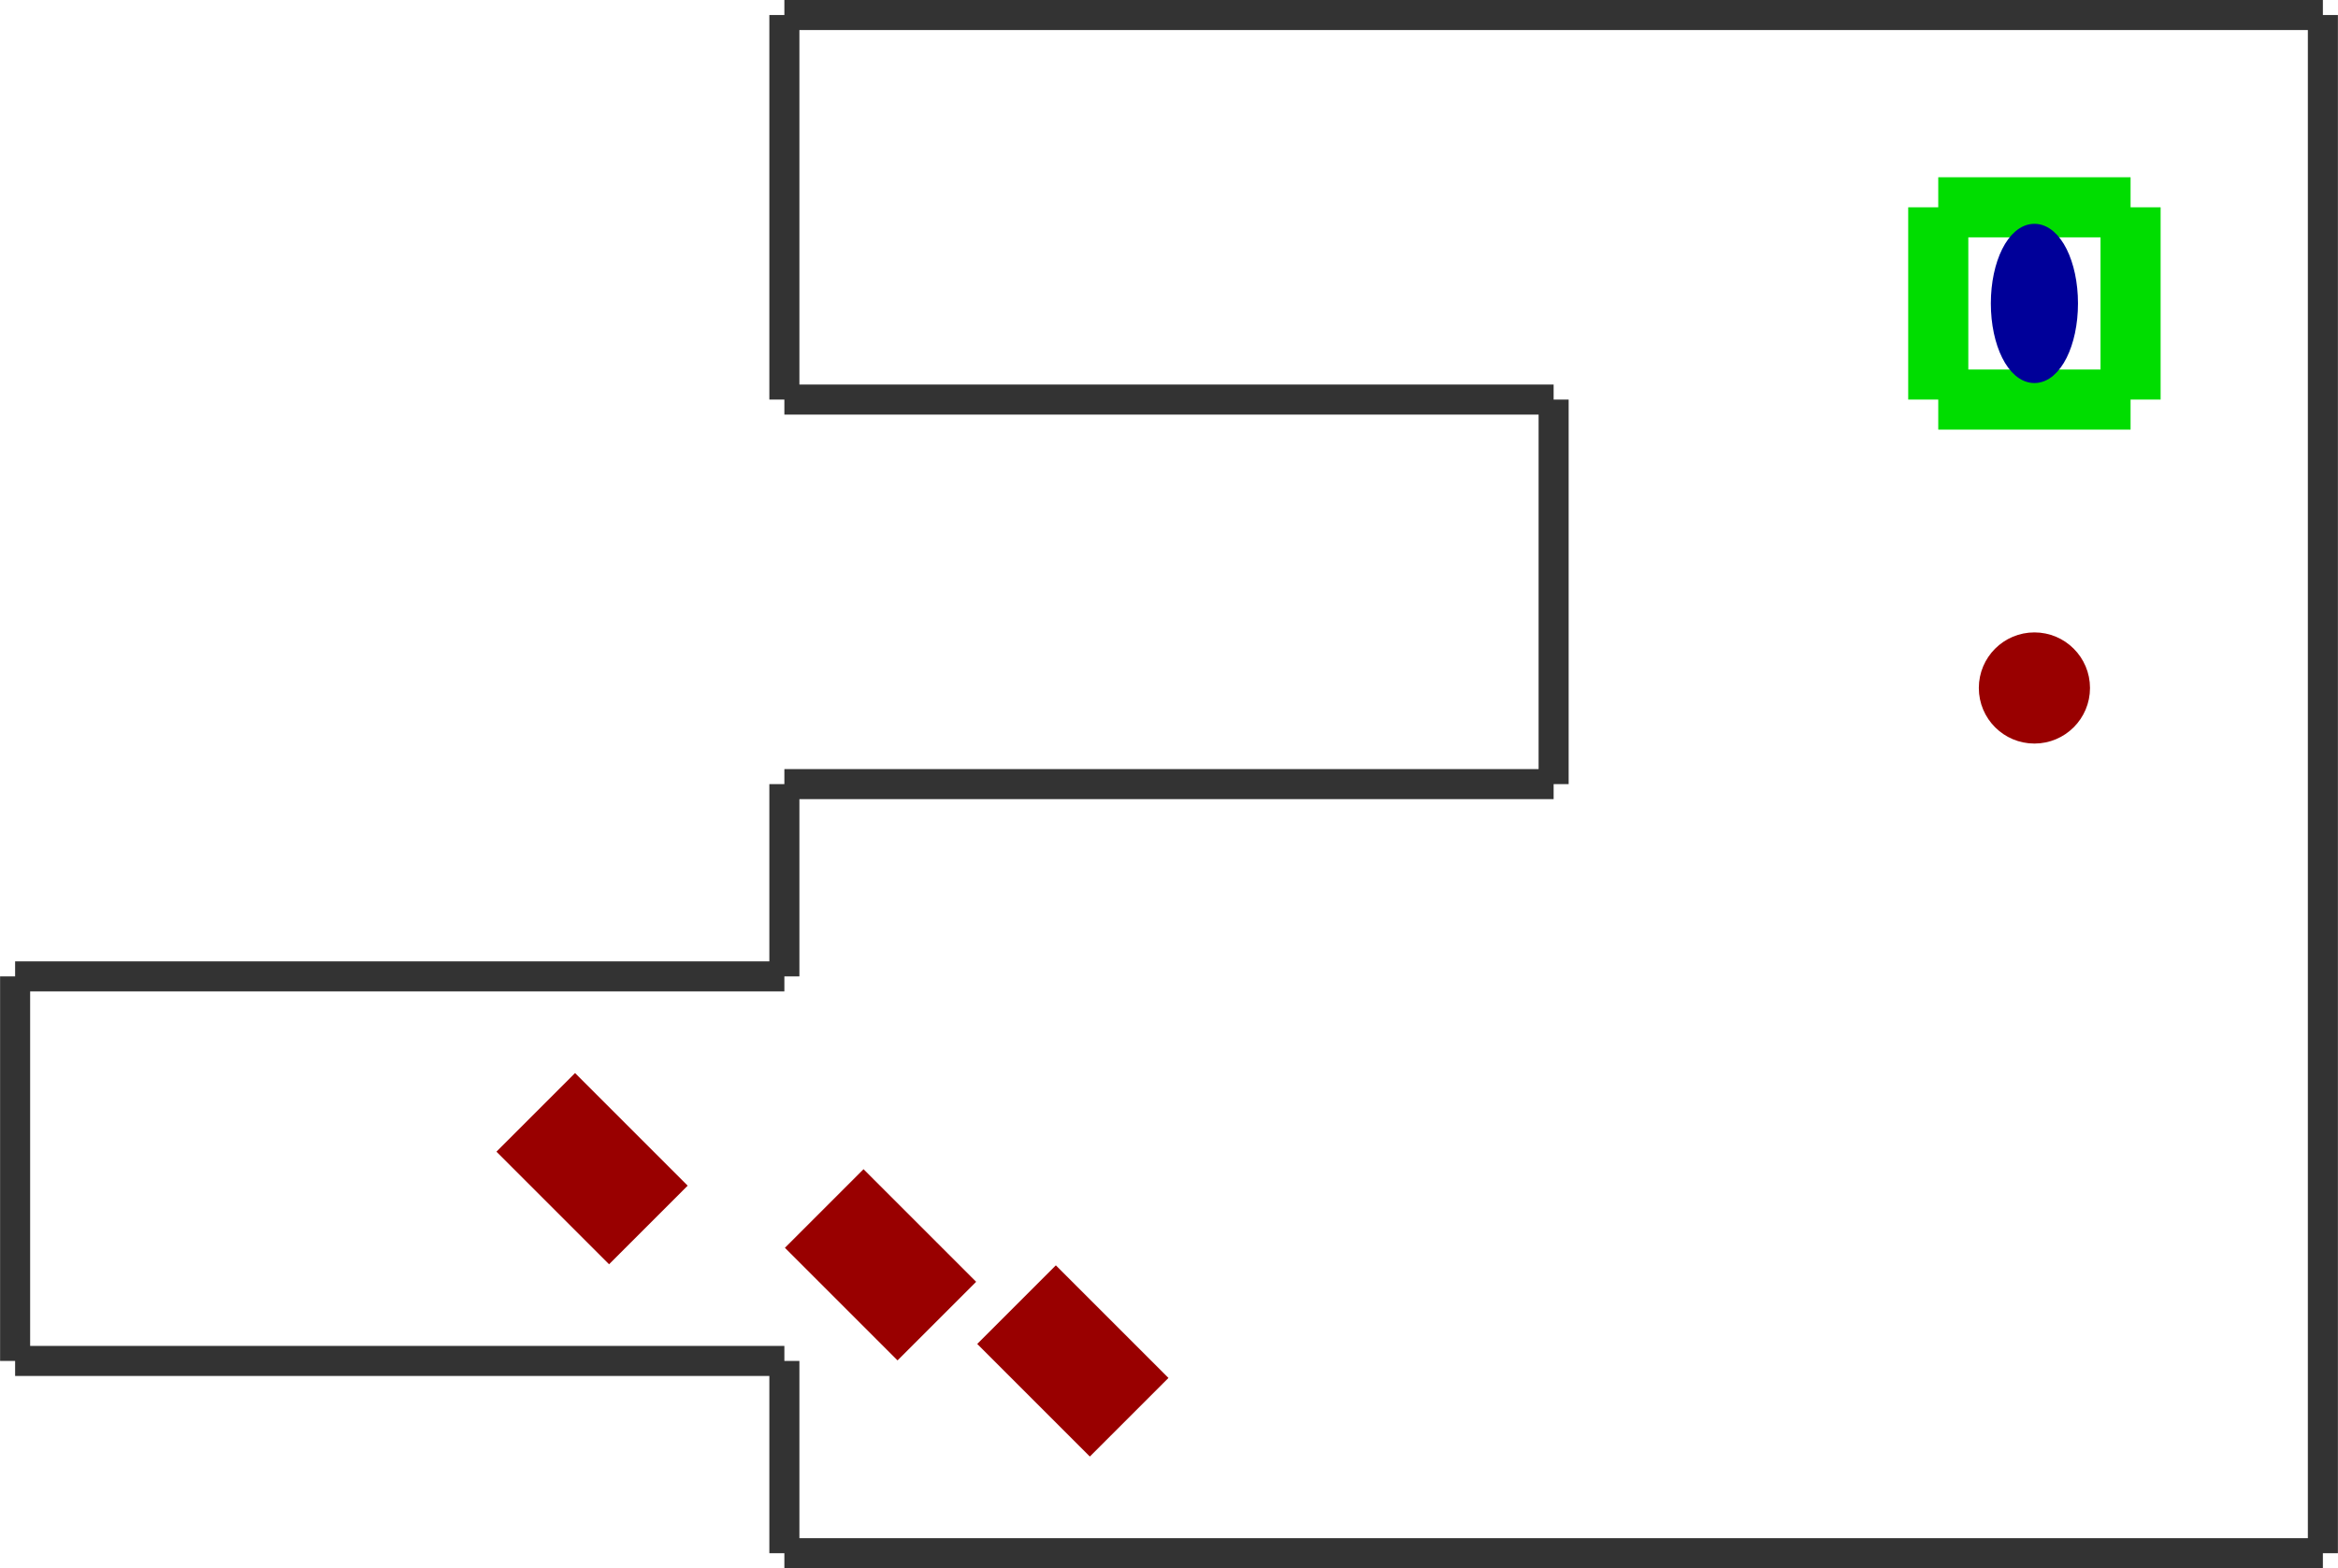 <?xml version="1.0" encoding="utf-8" ?>
<svg baseProfile="tiny" height="687" version="1.2" viewBox="0 0 778 522" width="1024" xmlns="http://www.w3.org/2000/svg" xmlns:ev="http://www.w3.org/2001/xml-events" xmlns:xlink="http://www.w3.org/1999/xlink"><defs /><line stroke="#333" stroke-width="10" x1="261.0" x2="773.0" y1="517.0" y2="517.0" /><line stroke="#333" stroke-width="10" x1="773.0" x2="773.0" y1="517.0" y2="5.0" /><line stroke="#333" stroke-width="10" x1="773.0" x2="261.0" y1="5.0" y2="5.0" /><line stroke="#333" stroke-width="10" x1="261.0" x2="261.0" y1="5.0" y2="133.0" /><line stroke="#0d0" stroke-width="20" x1="709.0" x2="645.0" y1="69.0" y2="69.0" /><line stroke="#0d0" stroke-width="20" x1="709.0" x2="709.0" y1="133.0" y2="69.0" /><line stroke="#0d0" stroke-width="20" x1="645.0" x2="709.0" y1="133.0" y2="133.0" /><line stroke="#0d0" stroke-width="20" x1="645.0" x2="645.0" y1="69.0" y2="133.0" /><line stroke="#333" stroke-width="10" x1="261.0" x2="261.0" y1="261.0" y2="325.0" /><line stroke="#333" stroke-width="10" x1="261.0" x2="517.0" y1="133.0" y2="133.0" /><line stroke="#333" stroke-width="10" x1="517.0" x2="261.0" y1="261.0" y2="261.0" /><line stroke="#333" stroke-width="10" x1="517.0" x2="517.0" y1="133.0" y2="261.0" /><line stroke="#333" stroke-width="10" x1="261.0" x2="5.0" y1="325.0" y2="325.0" /><line stroke="#333" stroke-width="10" x1="261.0" x2="261.0" y1="453.0" y2="517.0" /><line stroke="#333" stroke-width="10" x1="5.0" x2="5.0" y1="325.0" y2="453.0" /><line stroke="#333" stroke-width="10" x1="5.0" x2="261.0" y1="453.0" y2="453.0" /><ellipse cx="677.0" cy="101.0" fill="#009" rx="12" ry="24" stroke="#009" stroke-width="5" /><circle cx="677.0" cy="229.0" fill="#900" r="16" stroke="#900" stroke-width="5" /><rect fill="#900" height="48" stroke="#900" stroke-width="5" transform="rotate(315,197.0,389.0)" width="32" x="181.0" y="365.0" /><rect fill="#900" height="48" stroke="#900" stroke-width="5" transform="rotate(315,293.0,421.0)" width="32" x="277.0" y="397.0" /><rect fill="#900" height="48" stroke="#900" stroke-width="5" transform="rotate(315,357.0,453.0)" width="32" x="341.0" y="429.0" /></svg>